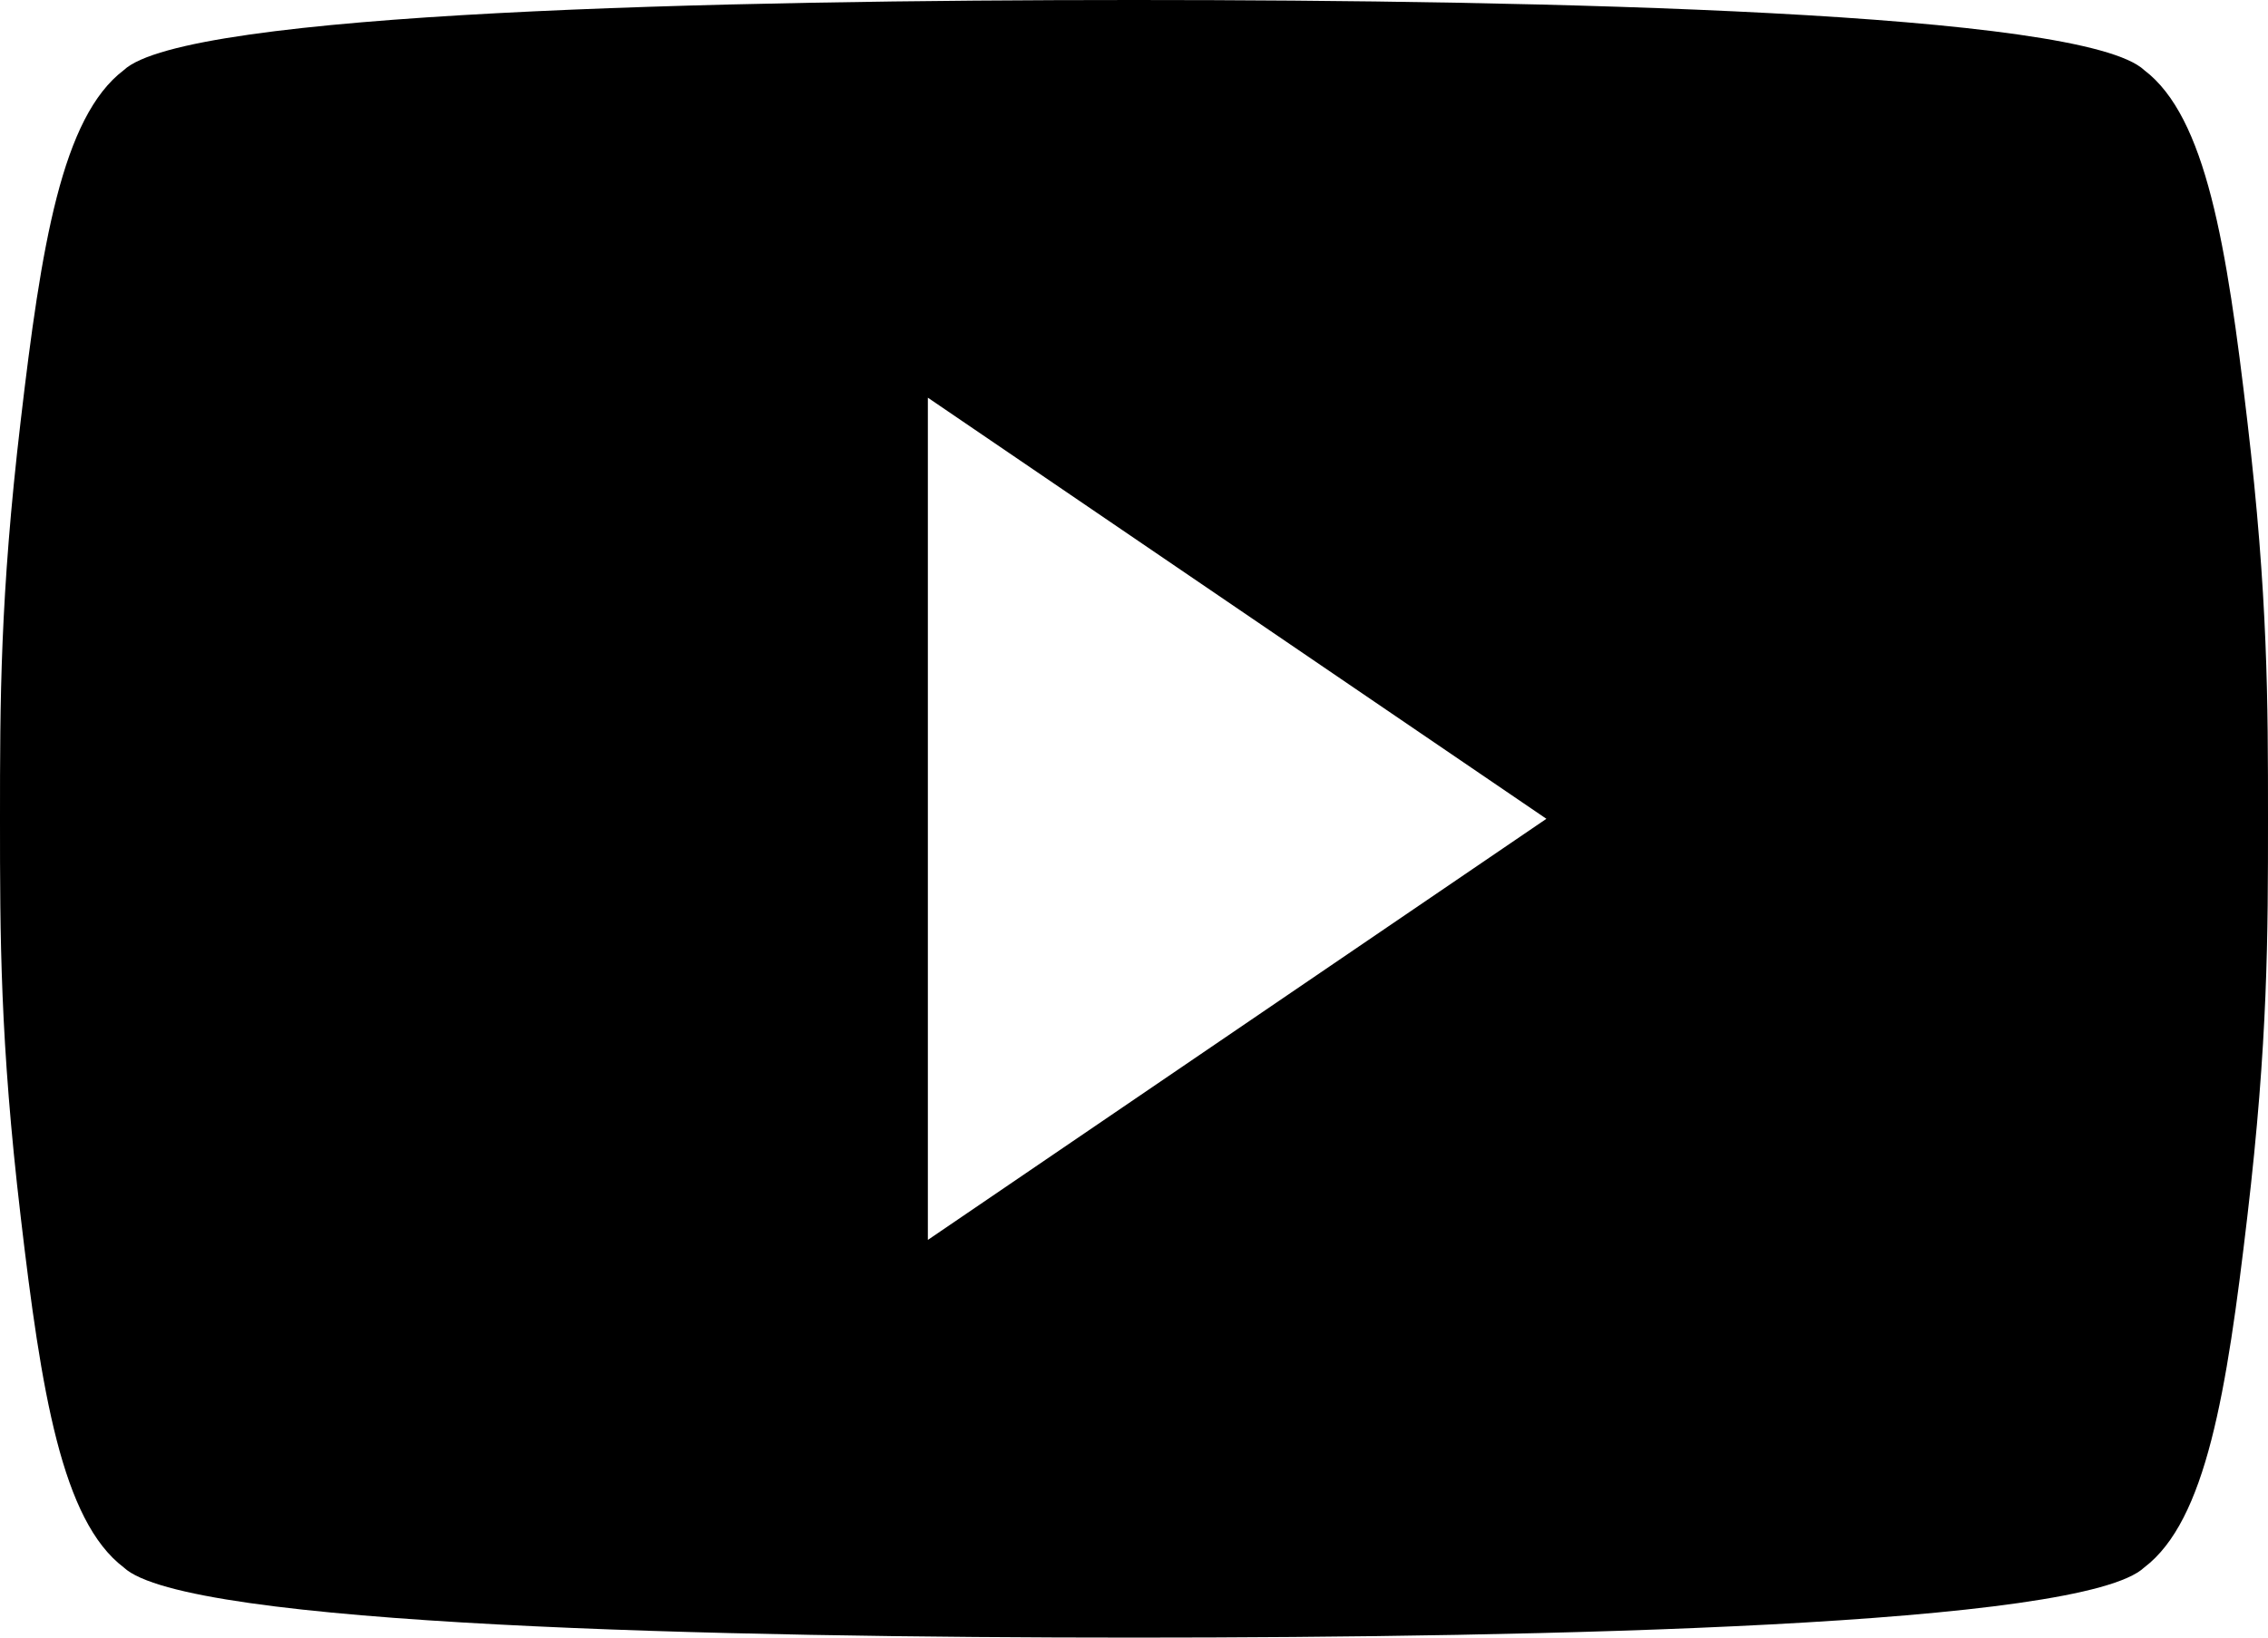 <svg width="18" height="13" viewBox="0 0 18 13" fill="none" xmlns="http://www.w3.org/2000/svg">
<path d="M17.836 3.343C17.673 1.95 17.509 0.929 17.018 0.557C16.527 0.093 12.273 0 9 0C5.727 0 1.473 0.093 0.982 0.557C0.491 0.929 0.327 1.95 0.164 3.343C4.02331e-08 4.736 0 5.571 0 6.5C0 7.429 4.02331e-08 8.264 0.164 9.657C0.327 11.05 0.491 12.071 0.982 12.443C1.473 12.907 5.727 13 9 13C12.273 13 16.527 12.907 17.018 12.443C17.509 12.071 17.673 11.05 17.836 9.657C18 8.264 18 7.429 18 6.5C18 5.571 18 4.736 17.836 3.343ZM7.364 9.843V3.157L12.273 6.5L7.364 9.843Z" fill="black"/>
</svg>
